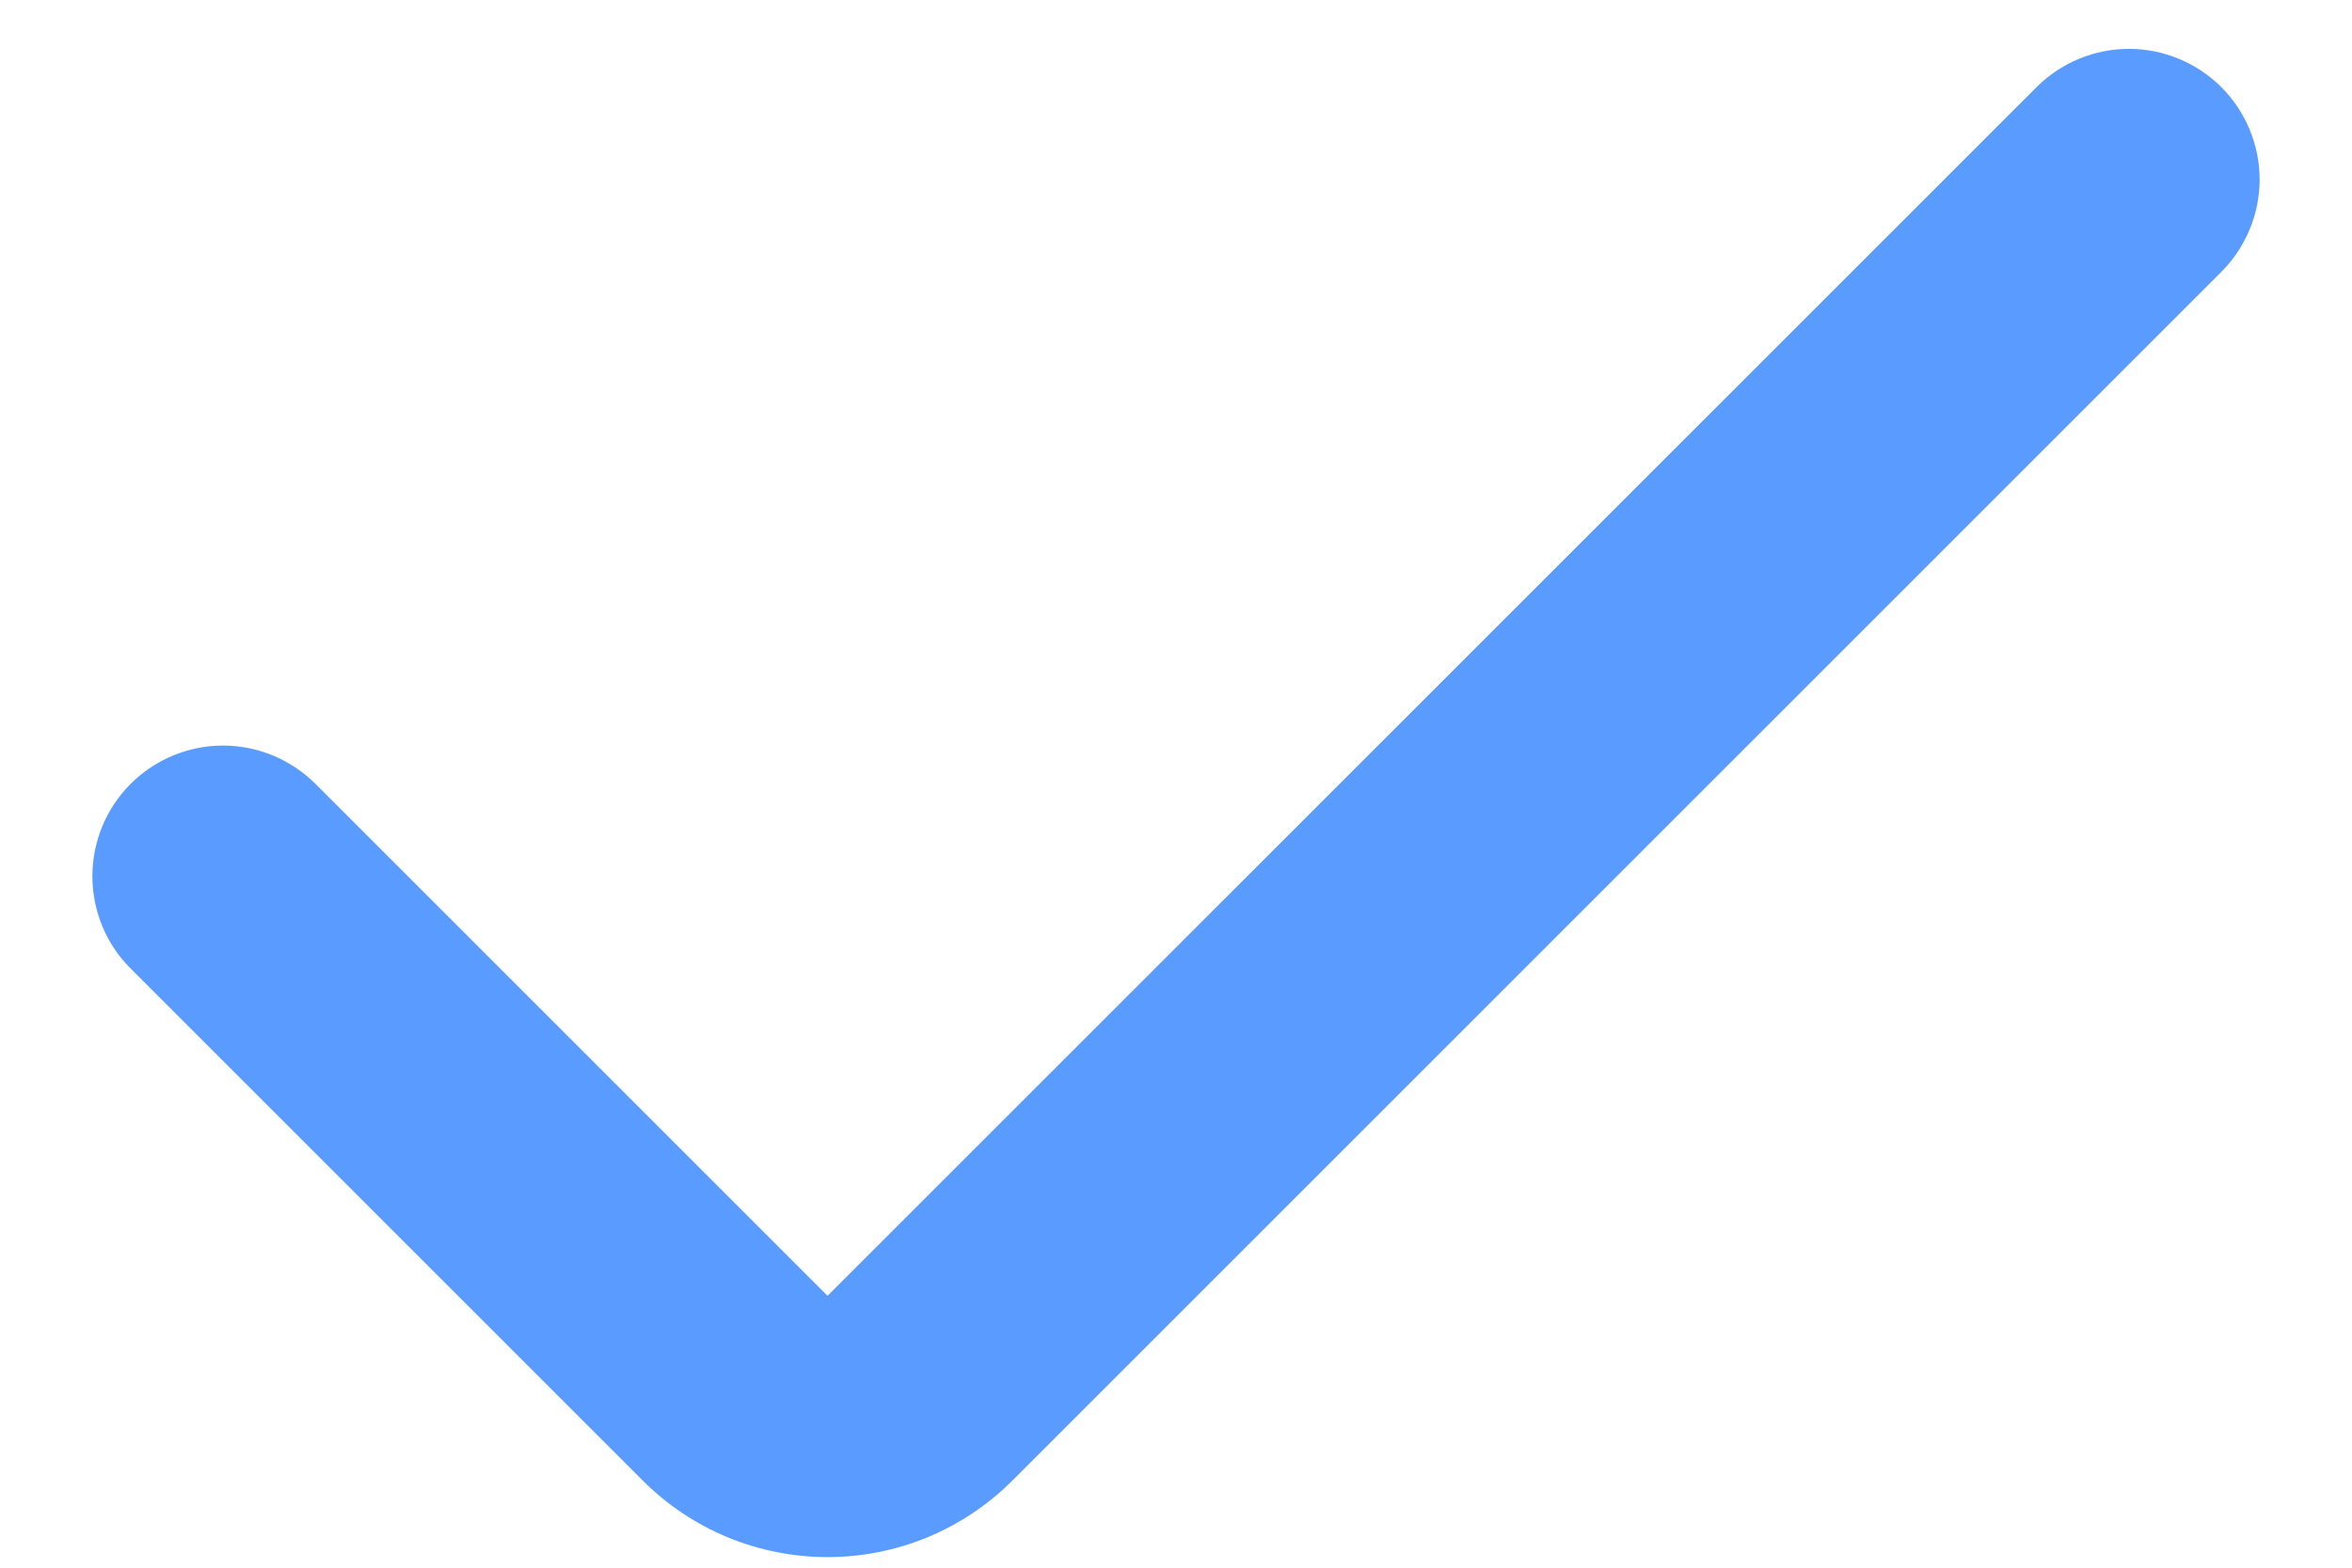 <svg width="18" height="12" viewBox="0 0 18 12" fill="none" xmlns="http://www.w3.org/2000/svg">
<path d="M6.333 9.919L2.414 6C2.226 5.813 1.972 5.707 1.707 5.707C1.442 5.707 1.187 5.813 1 6C0.812 6.188 0.707 6.442 0.707 6.707C0.707 6.972 0.812 7.227 1 7.414L4.919 11.333C5.105 11.519 5.325 11.666 5.568 11.767C5.81 11.867 6.071 11.919 6.333 11.919C6.596 11.919 6.856 11.867 7.099 11.767C7.342 11.666 7.562 11.519 7.748 11.333L17 2.081C17.187 1.894 17.293 1.639 17.293 1.374C17.293 1.109 17.187 0.855 17 0.667C16.812 0.48 16.558 0.374 16.293 0.374C16.028 0.374 15.773 0.48 15.586 0.667L6.333 9.919Z" fill="#5A9BFF"/>
</svg>
